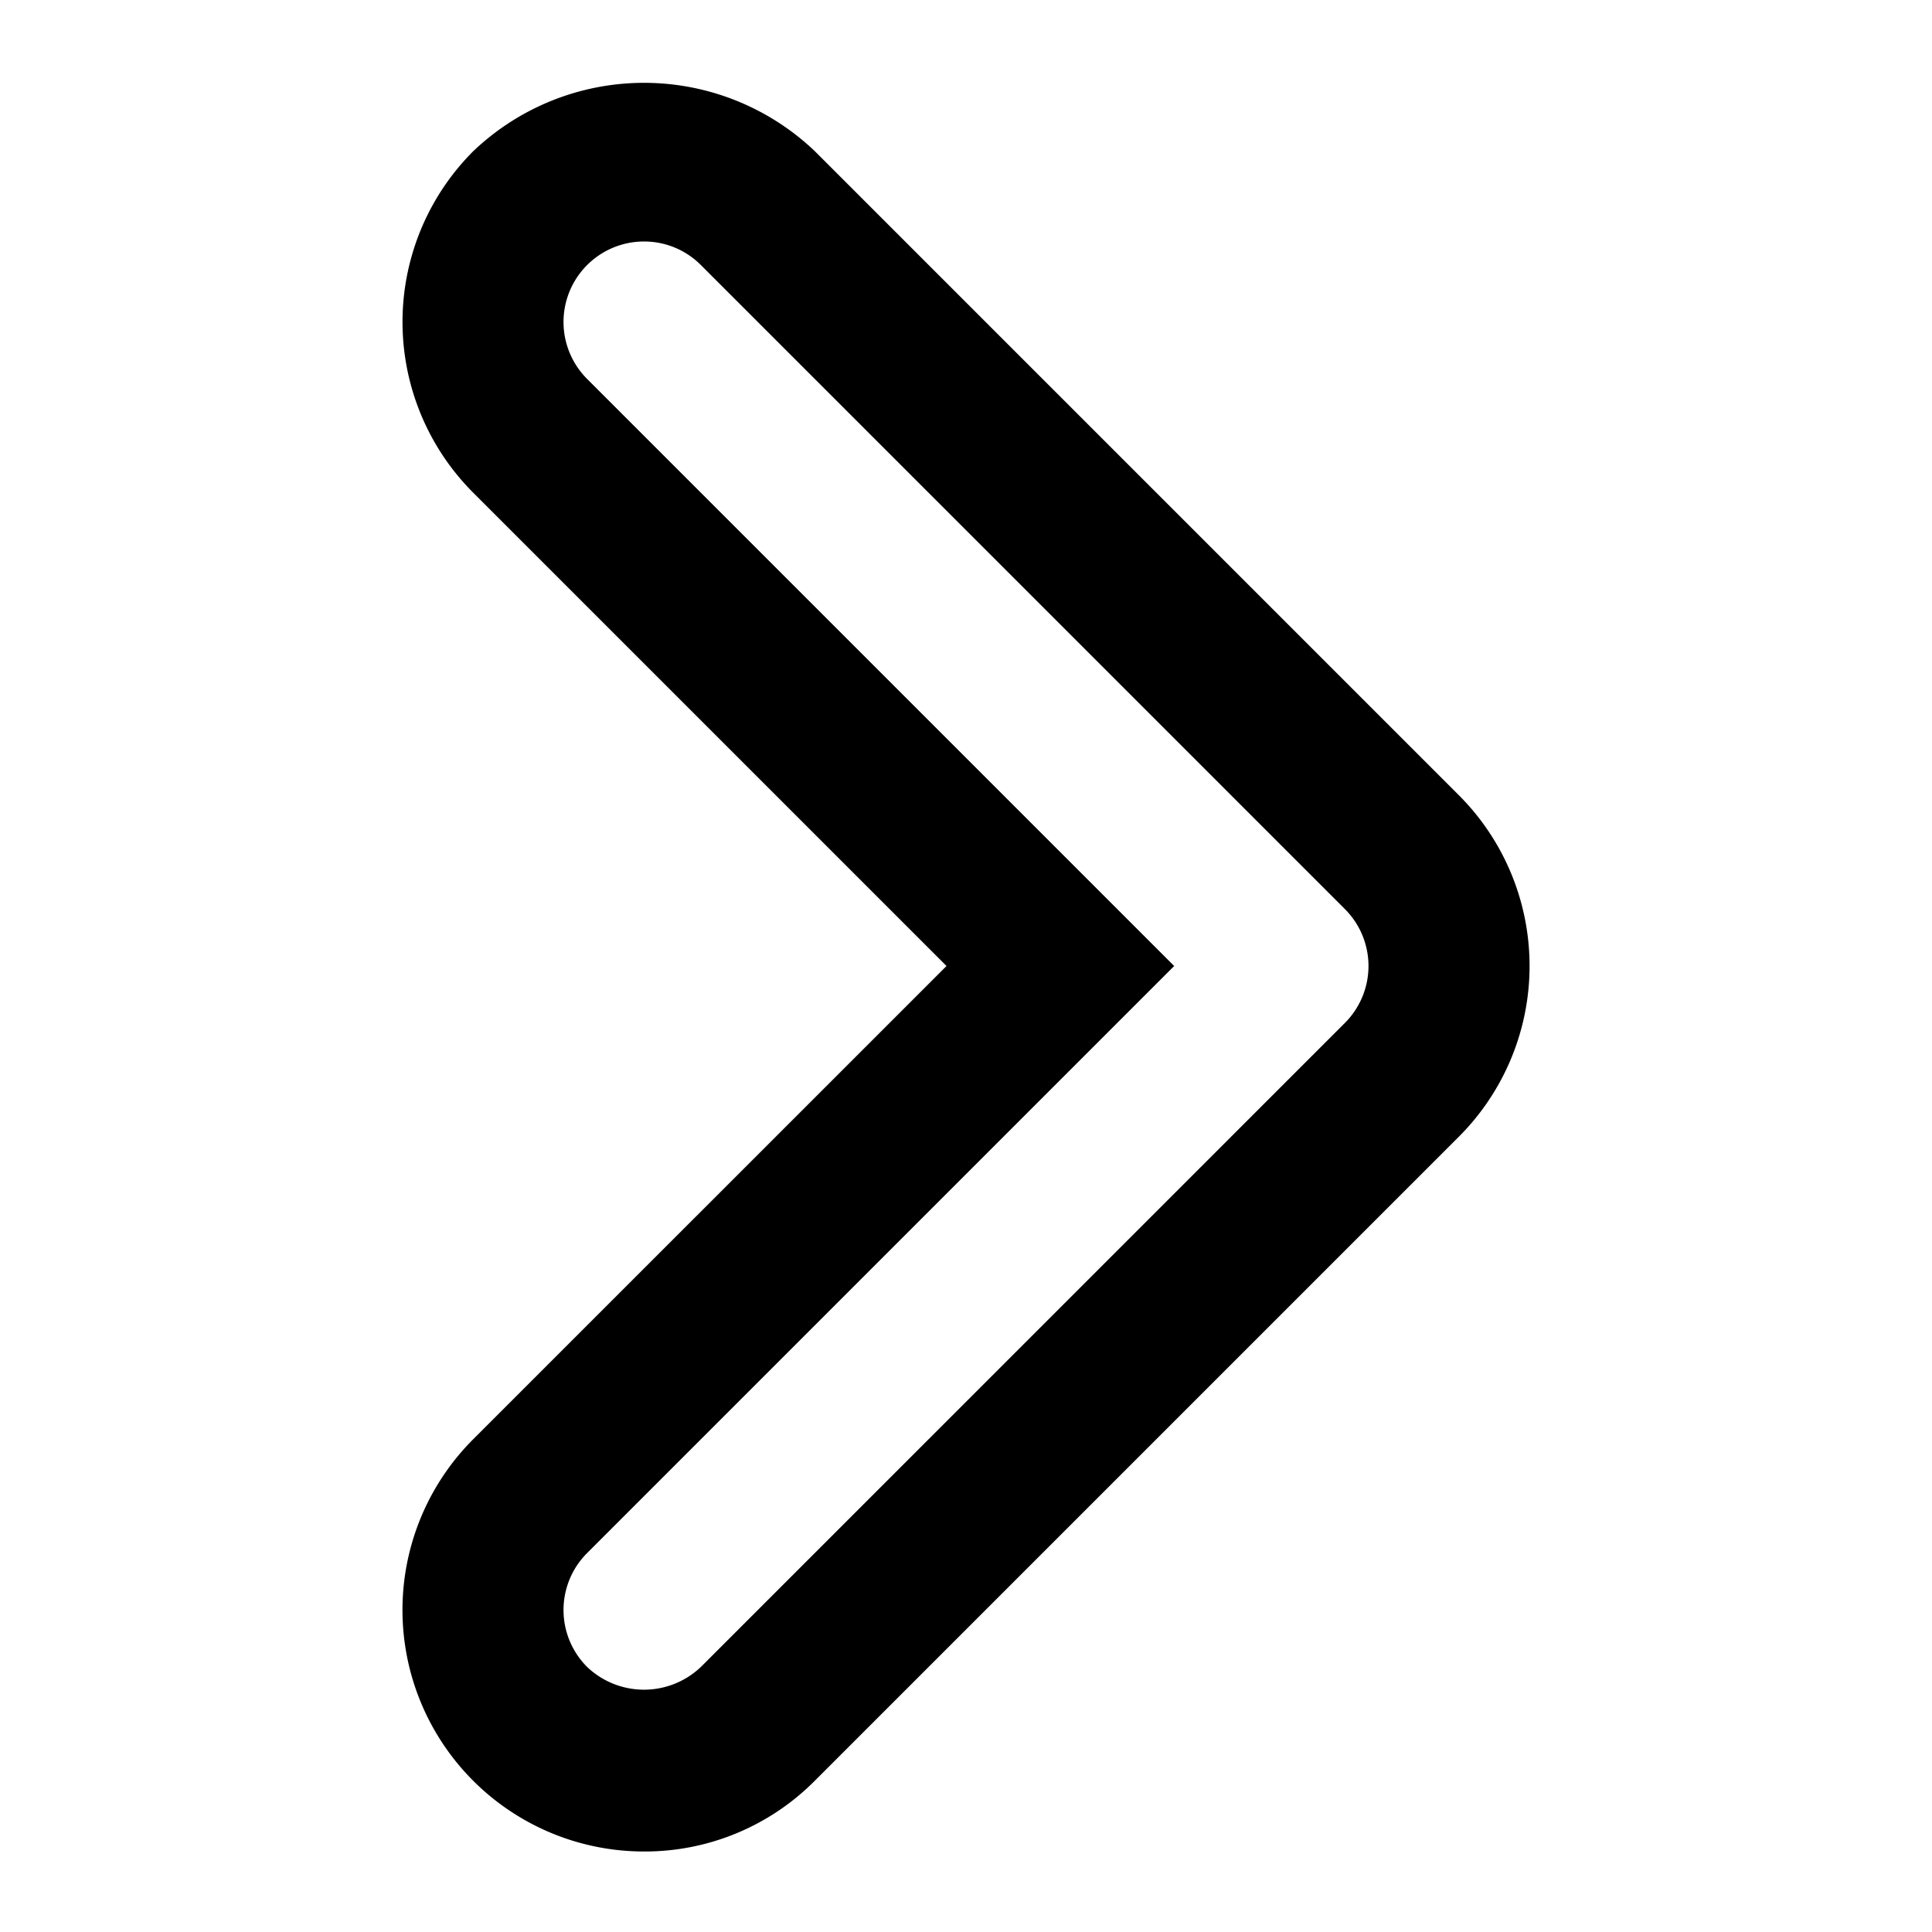 <svg height="512" viewBox="0 0 24 24" width="512" xmlns="http://www.w3.org/2000/svg"><g id="_17._RightChevron" data-name="17. RightChevron"><path d="m8 23a3 3 0 0 1 -2.121-5.122l5.879-5.878-5.879-5.879a3 3 0 0 1 0-4.243 3.075 3.075 0 0 1 4.243 0l8 8a3 3 0 0 1 0 4.243l-8 8a2.976 2.976 0 0 1 -2.122.879zm0-20a1 1 0 0 0 -.707 1.707l7.293 7.293-7.293 7.293a1 1 0 0 0 0 1.414 1.025 1.025 0 0 0 1.414 0l8-8a1 1 0 0 0 0-1.414l-8-8a.993.993 0 0 0 -.707-.293z"/></g></svg>